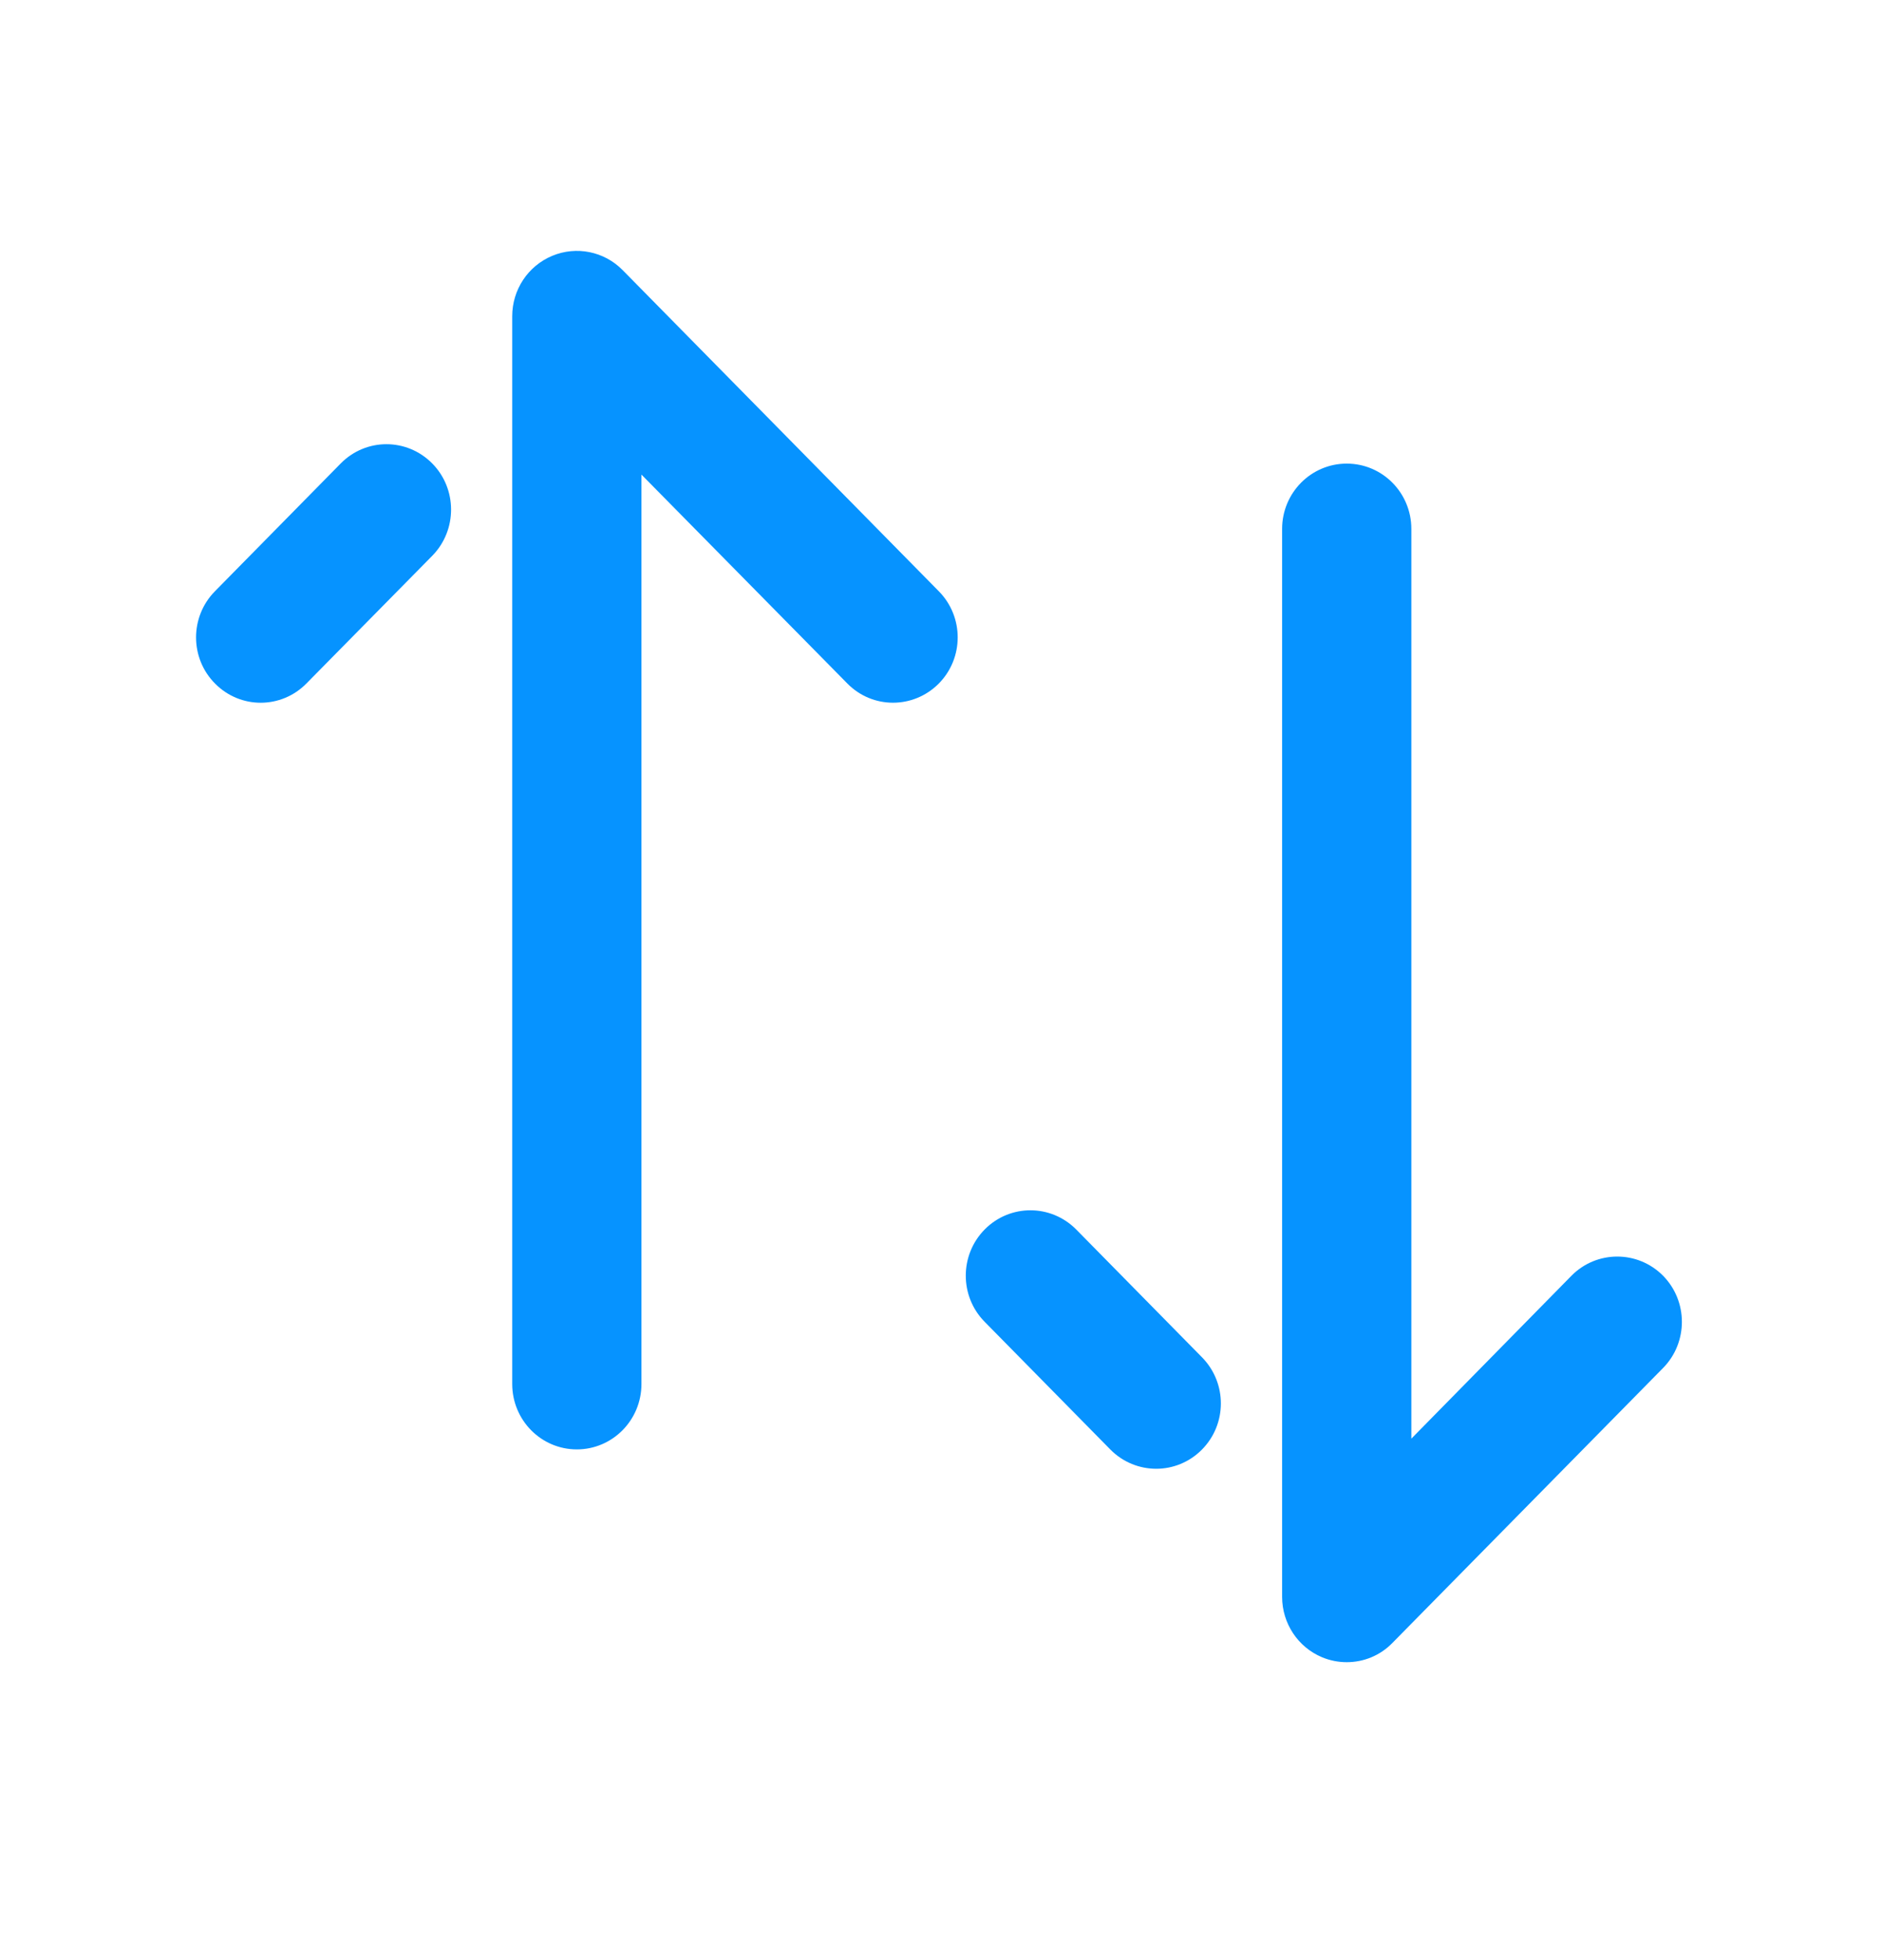 <svg width="24" height="25" viewBox="0 0 24 25" fill="none" xmlns="http://www.w3.org/2000/svg">
<path fill-rule="evenodd" clip-rule="evenodd" d="M6.532 17.652C6.532 18.113 6.901 18.486 7.356 18.486C7.811 18.486 8.18 18.113 8.18 17.652V6.053L10.805 8.717C11.126 9.044 11.646 9.044 11.97 8.72C12.293 8.395 12.294 7.867 11.972 7.541L7.94 3.445C7.704 3.205 7.349 3.135 7.042 3.263C6.733 3.392 6.532 3.695 6.532 4.033V17.652ZM3.324 8.963C3.114 8.963 2.903 8.881 2.743 8.719C2.42 8.395 2.419 7.868 2.741 7.541L4.345 5.911C4.667 5.584 5.187 5.584 5.51 5.909C5.832 6.233 5.833 6.761 5.513 7.088L3.908 8.717C3.747 8.881 3.535 8.963 3.324 8.963ZM16.859 21.137C16.96 21.179 17.067 21.2 17.174 21.2C17.389 21.2 17.6 21.116 17.757 20.954L21.208 17.448C21.529 17.122 21.528 16.594 21.206 16.269C20.883 15.945 20.361 15.946 20.04 16.271L17.998 18.349V6.746C17.998 6.286 17.63 5.913 17.174 5.913C16.719 5.913 16.35 6.286 16.35 6.746V20.367C16.35 20.704 16.551 21.008 16.859 21.137ZM14.16 18.488C14.322 18.652 14.534 18.733 14.745 18.733C14.954 18.733 15.165 18.652 15.326 18.49C15.649 18.165 15.65 17.639 15.329 17.312L13.725 15.682C13.402 15.355 12.881 15.355 12.559 15.679C12.236 16.004 12.235 16.532 12.556 16.858L14.16 18.488Z" fill="#0693FF"/>
</svg>
